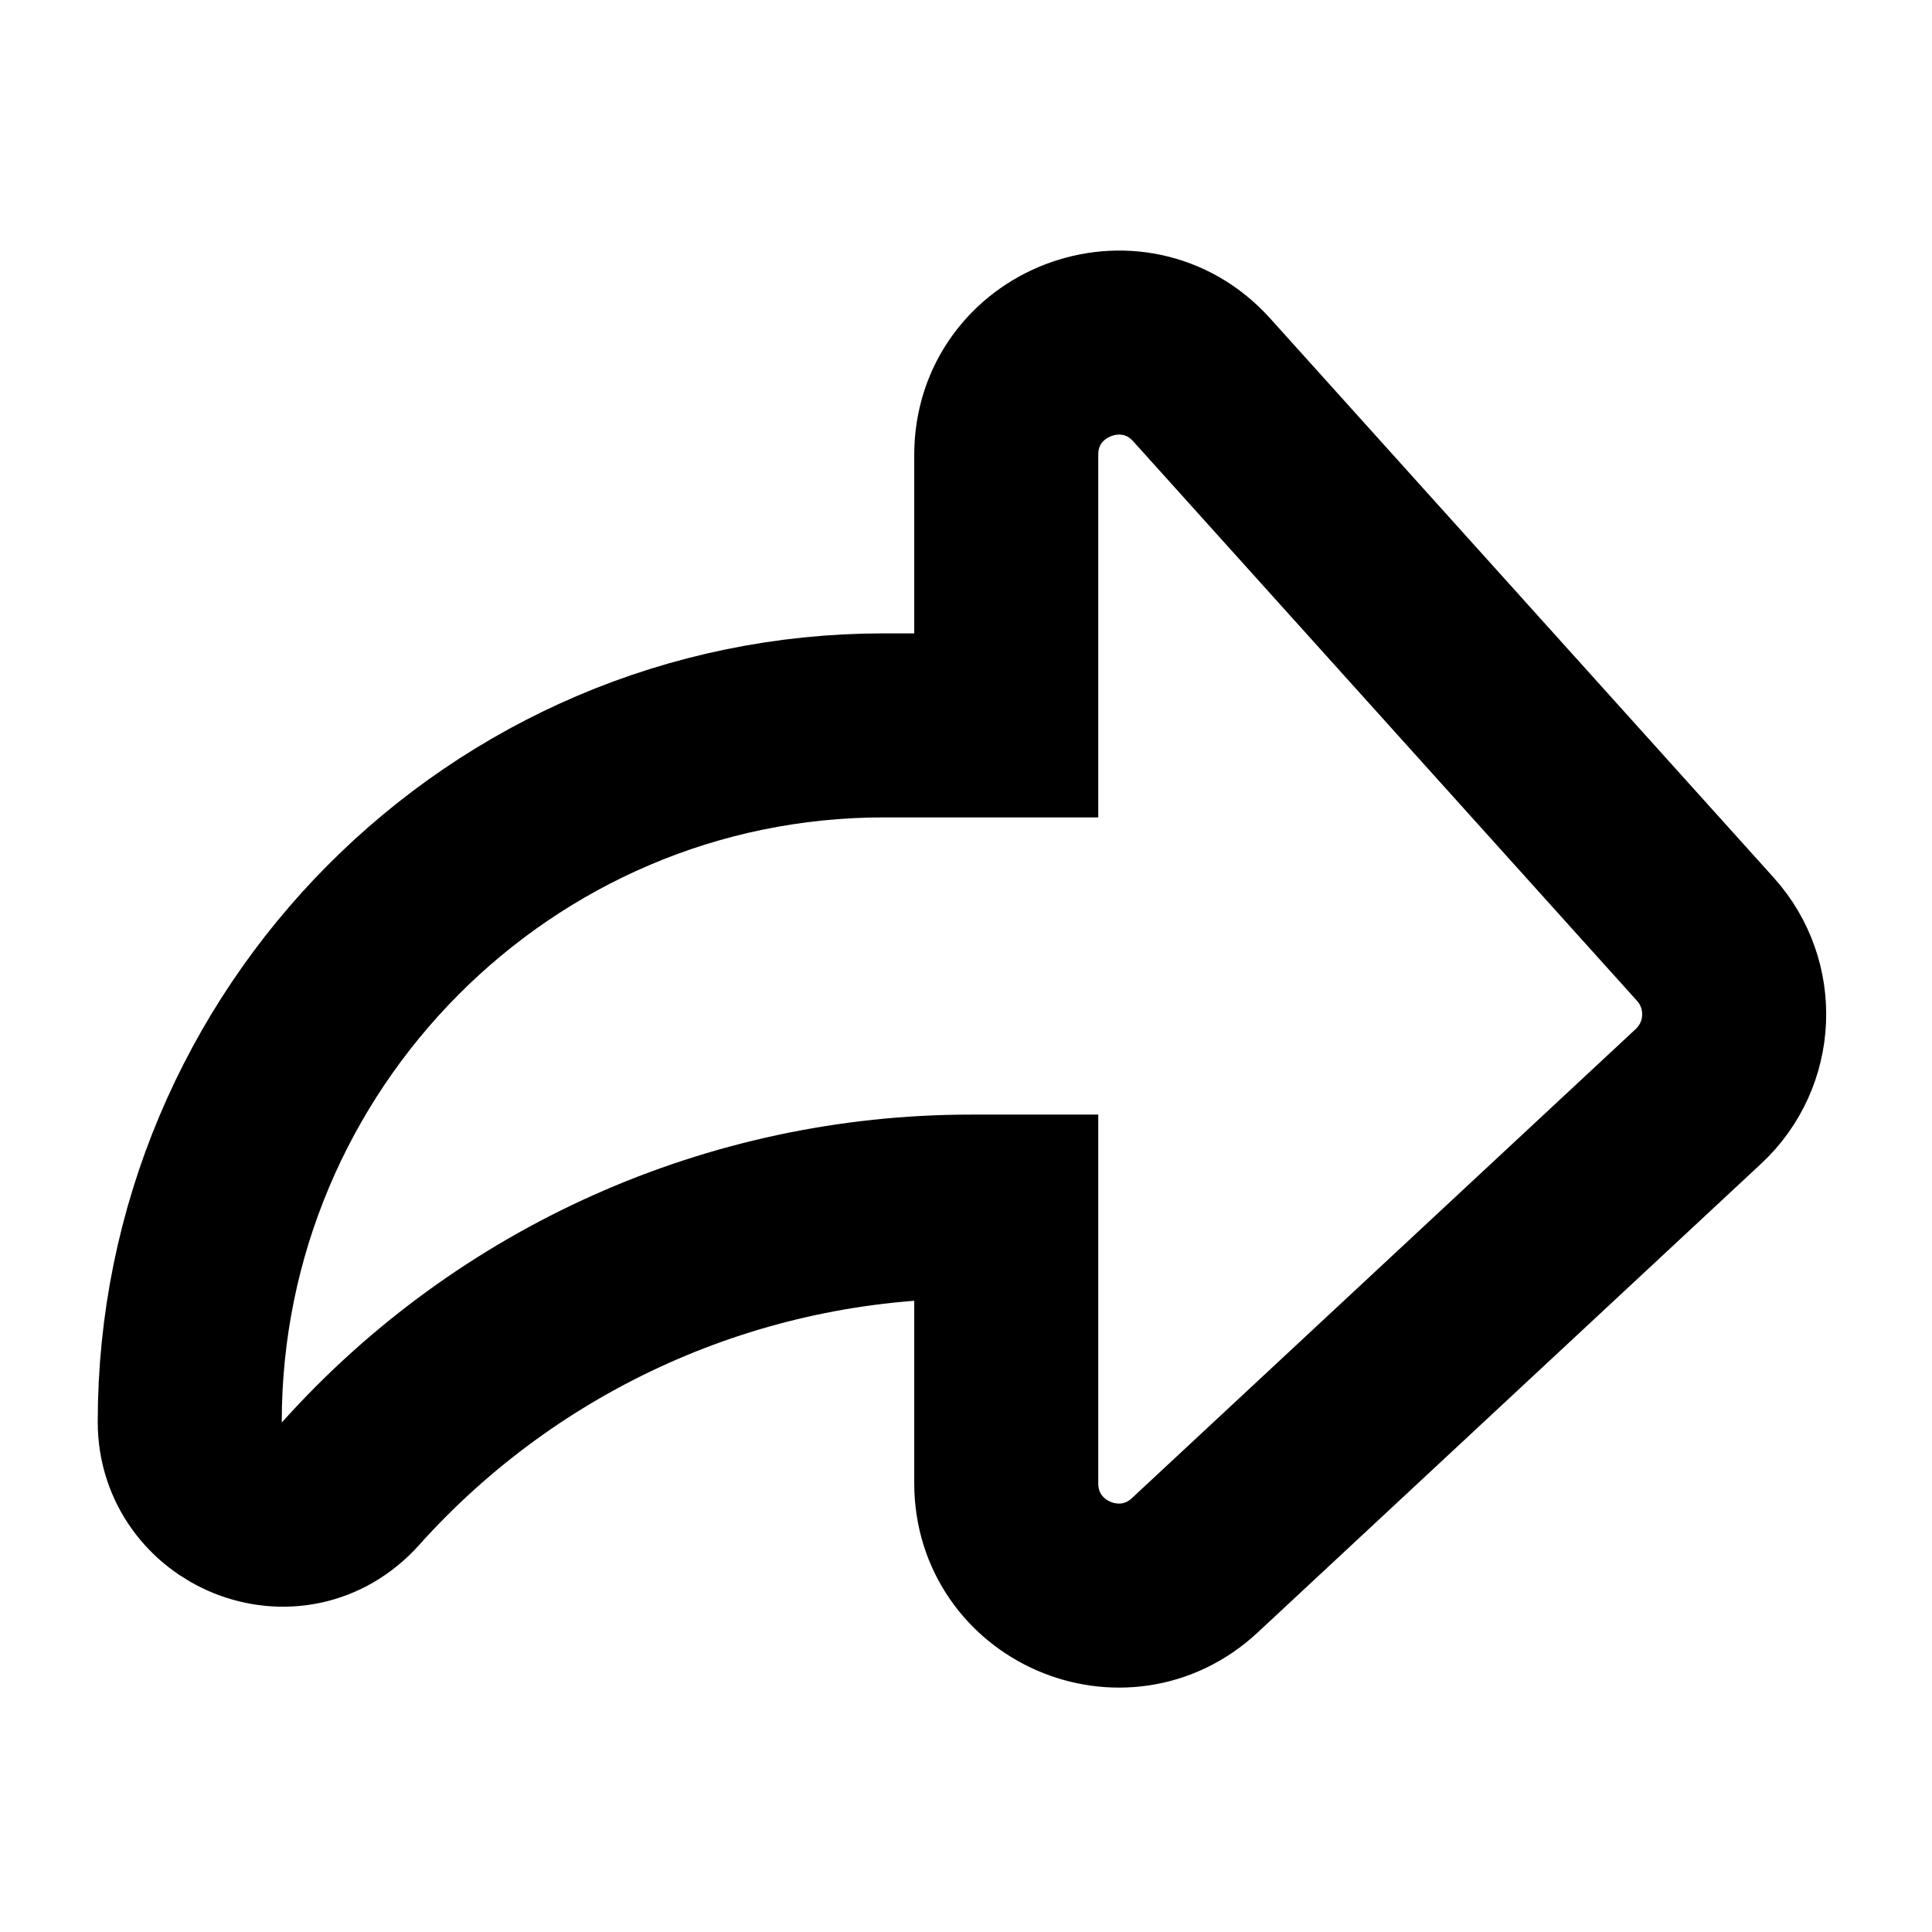 <svg width="24" height="24" viewBox="0 0 24 24" fill="none" xmlns="http://www.w3.org/2000/svg">
<path d="M12.5 14.989V18.426C12.5 19.643 13.951 20.274 14.842 19.445L21.099 13.619C21.655 13.101 21.694 12.233 21.185 11.668L14.928 4.719C14.074 3.771 12.5 4.375 12.5 5.651V9.011H10.979C6.211 9.011 2.357 12.911 2.357 17.665C2.357 18.687 3.634 19.234 4.355 18.43L4.355 18.43C6.318 16.24 9.119 14.989 12.059 14.989H12.5Z" stroke="black" stroke-width="2.286"/>
</svg>
